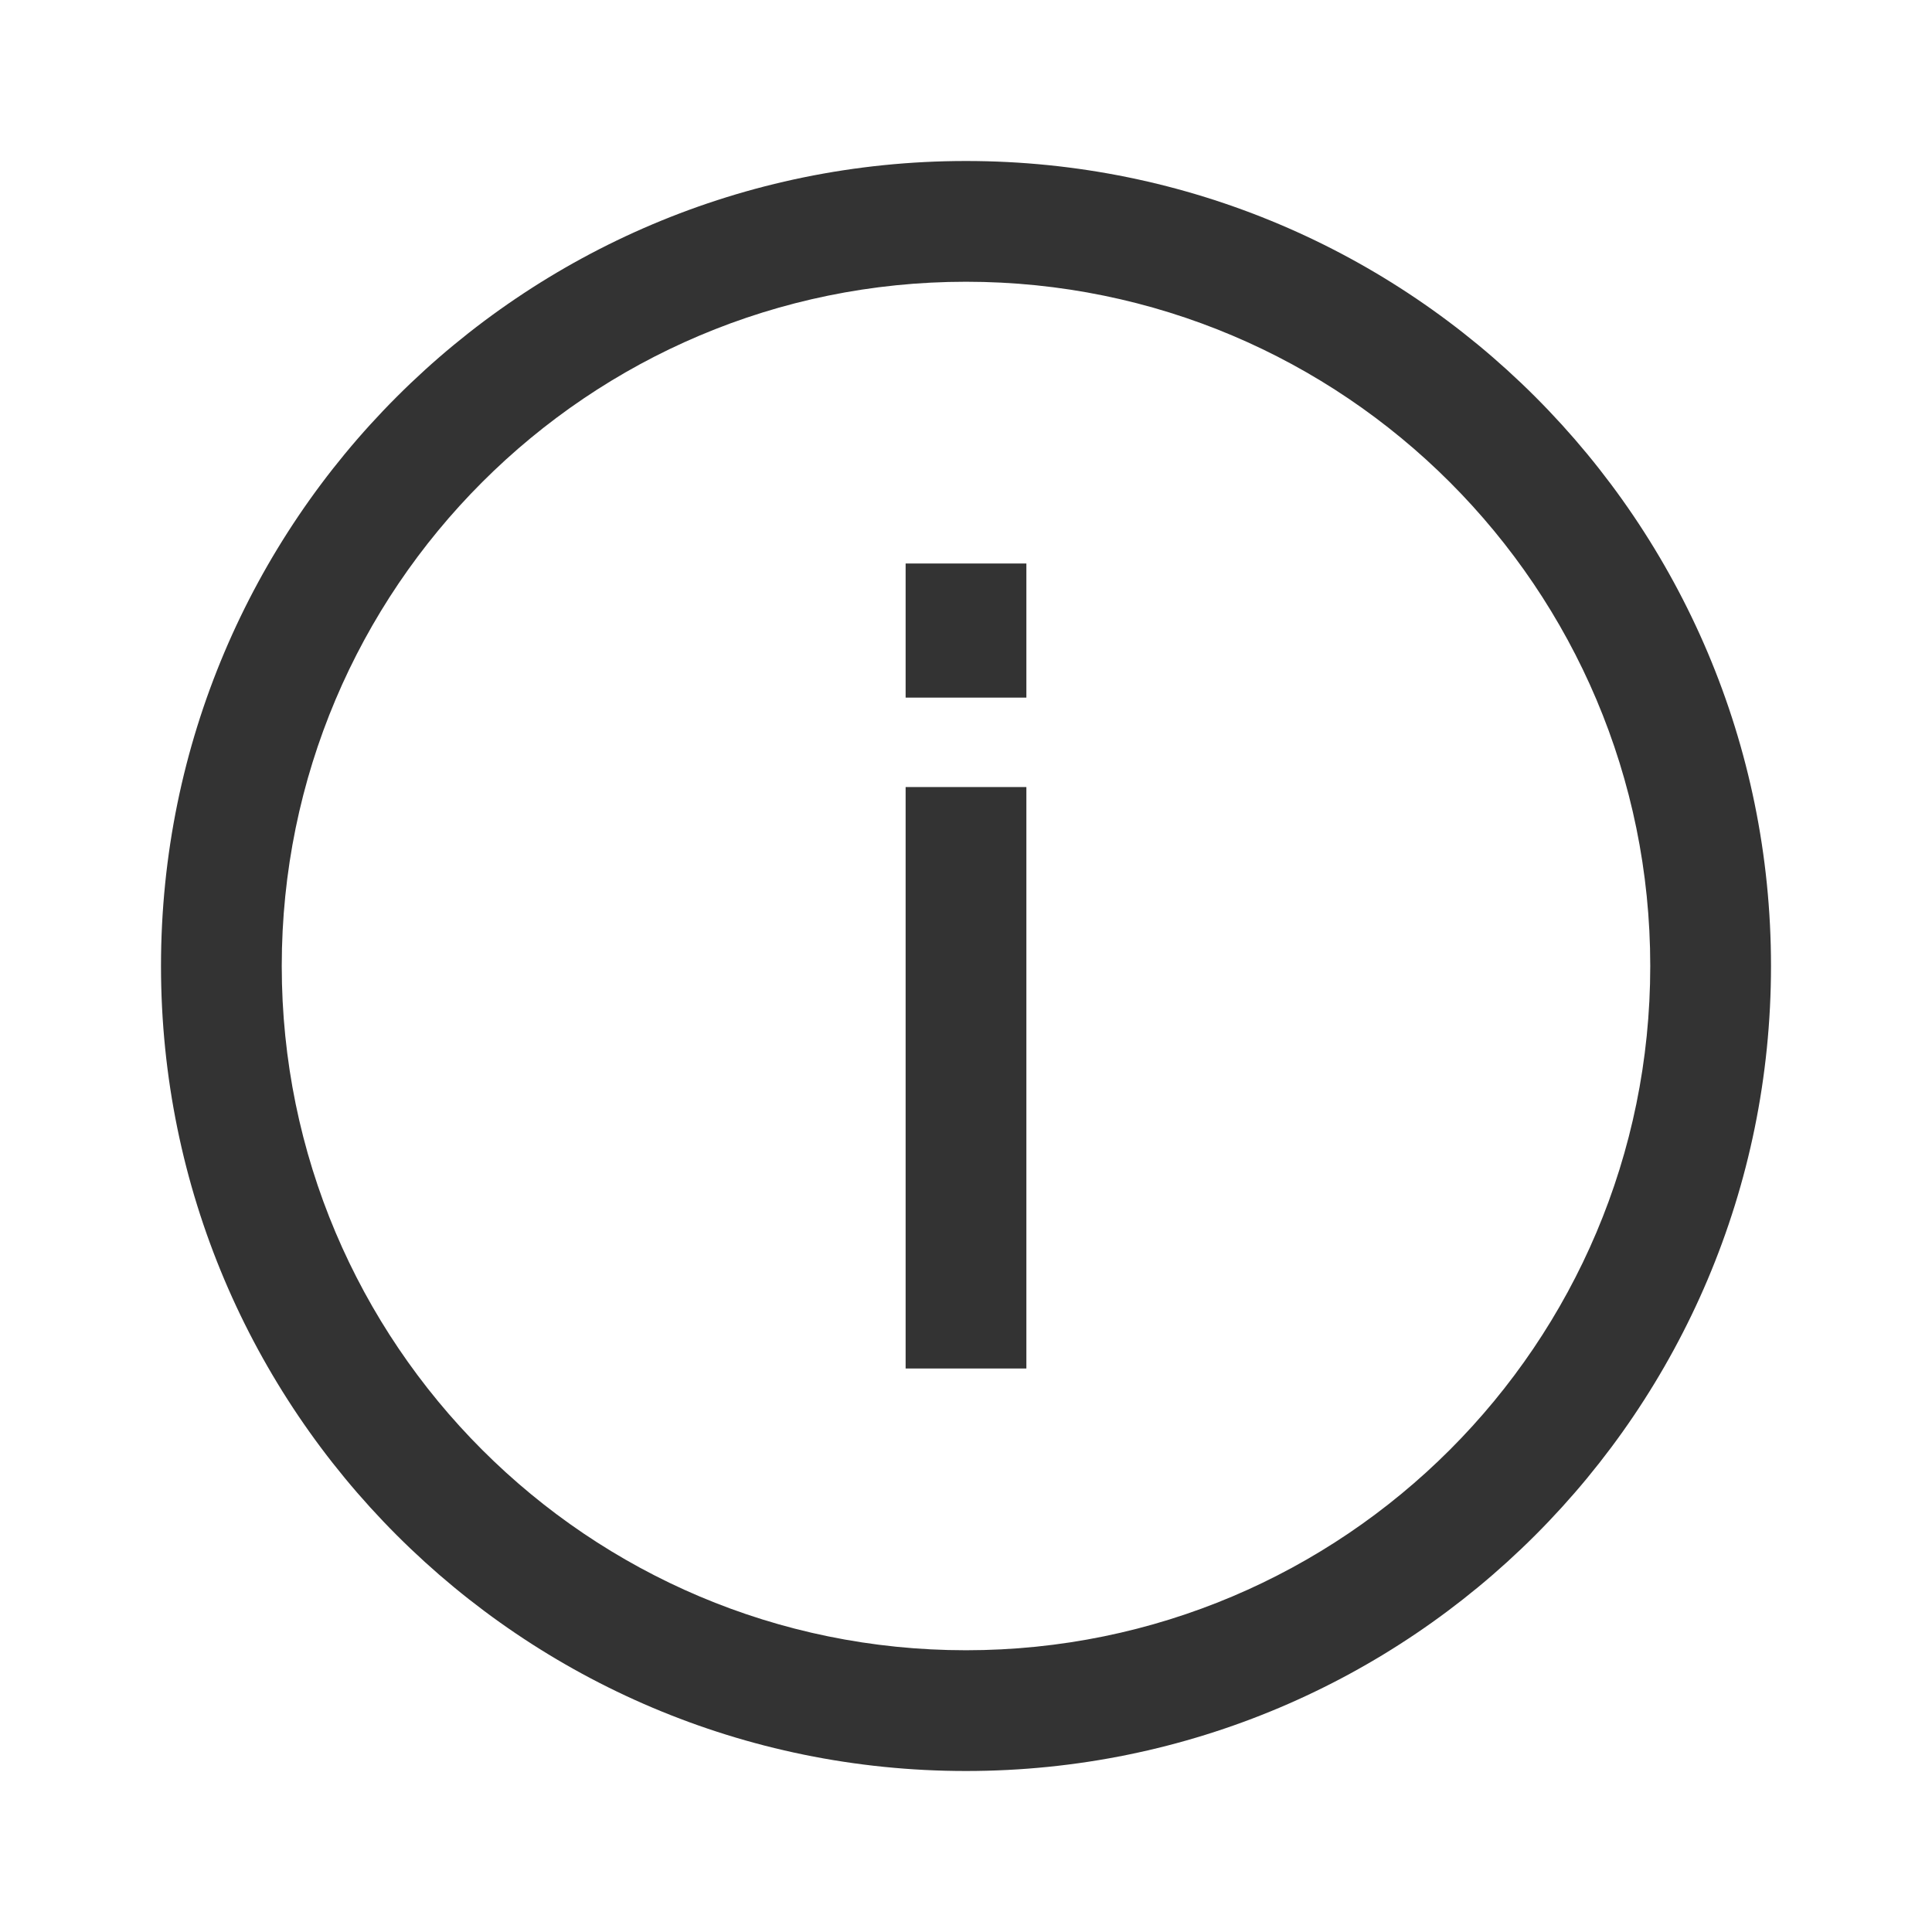 <svg width="24" height="24" viewBox="0 0 24 24" fill="none" xmlns="http://www.w3.org/2000/svg">
<g id="alert/ic_info">
<g id="icon">
<path fill-rule="evenodd" clip-rule="evenodd" d="M12 20.5C16.694 20.5 20.5 16.694 20.5 12C20.5 7.306 16.694 3.5 12 3.5C7.306 3.5 3.5 7.306 3.5 12C3.5 16.694 7.306 20.5 12 20.5ZM12 22C17.523 22 22 17.523 22 12C22 6.477 17.523 2 12 2C6.477 2 2 6.477 2 12C2 17.523 6.477 22 12 22Z" fill="#333333"/>
<path fill-rule="evenodd" clip-rule="evenodd" d="M11.25 17V9.777H12.75V17H11.25Z" fill="#333333"/>
<path fill-rule="evenodd" clip-rule="evenodd" d="M11.25 8.666V7H12.75V8.666H11.25Z" fill="#333333"/>
</g>
</g>
</svg>
